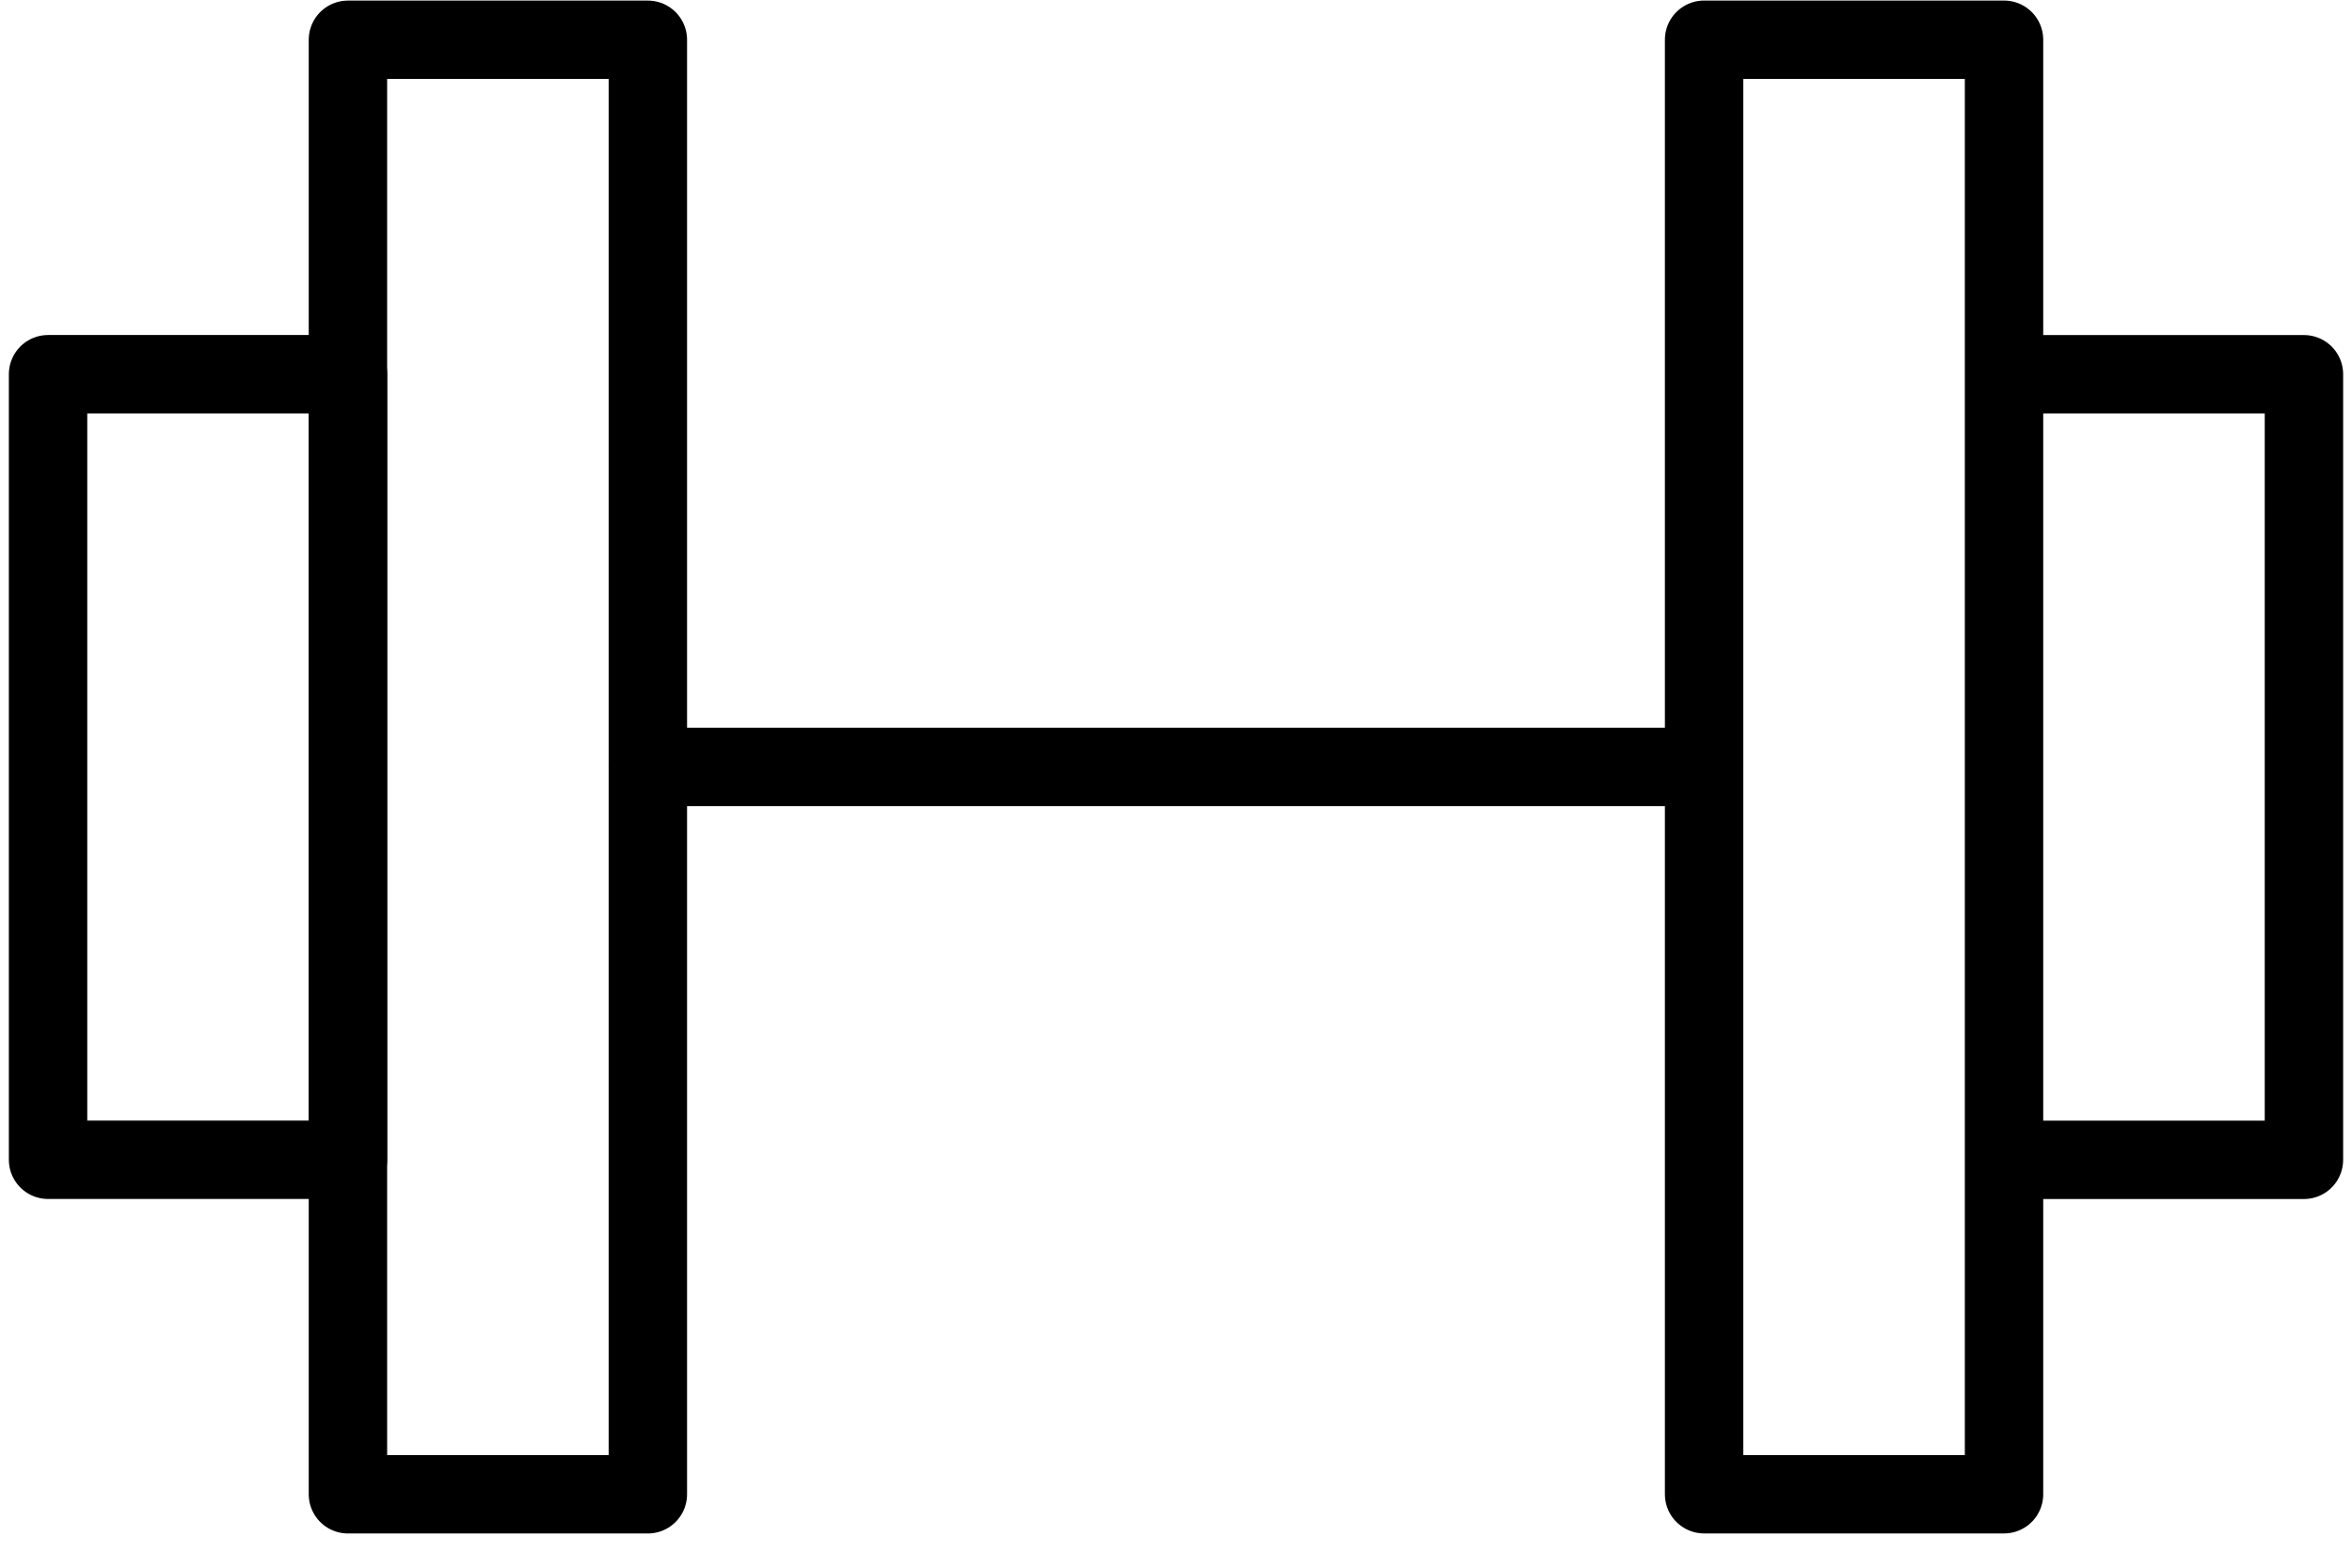 <svg xmlns="http://www.w3.org/2000/svg" width="60" height="40" viewBox="0 0 60 40">
    <g fill="none" fill-rule="evenodd" stroke="#000" stroke-linecap="round" stroke-linejoin="round" stroke-width="2">
        <path d="M8.876 1.015h7.651v37.112H8.876z"/>
        <path d="M1.226 9.548h7.651v20.044H1.226zM51.123 38.126h-7.651V1.014h7.651zM58.774 29.593h-7.651V9.549h7.651zM16.527 19.57h26.946"/>
    </g>
</svg>
